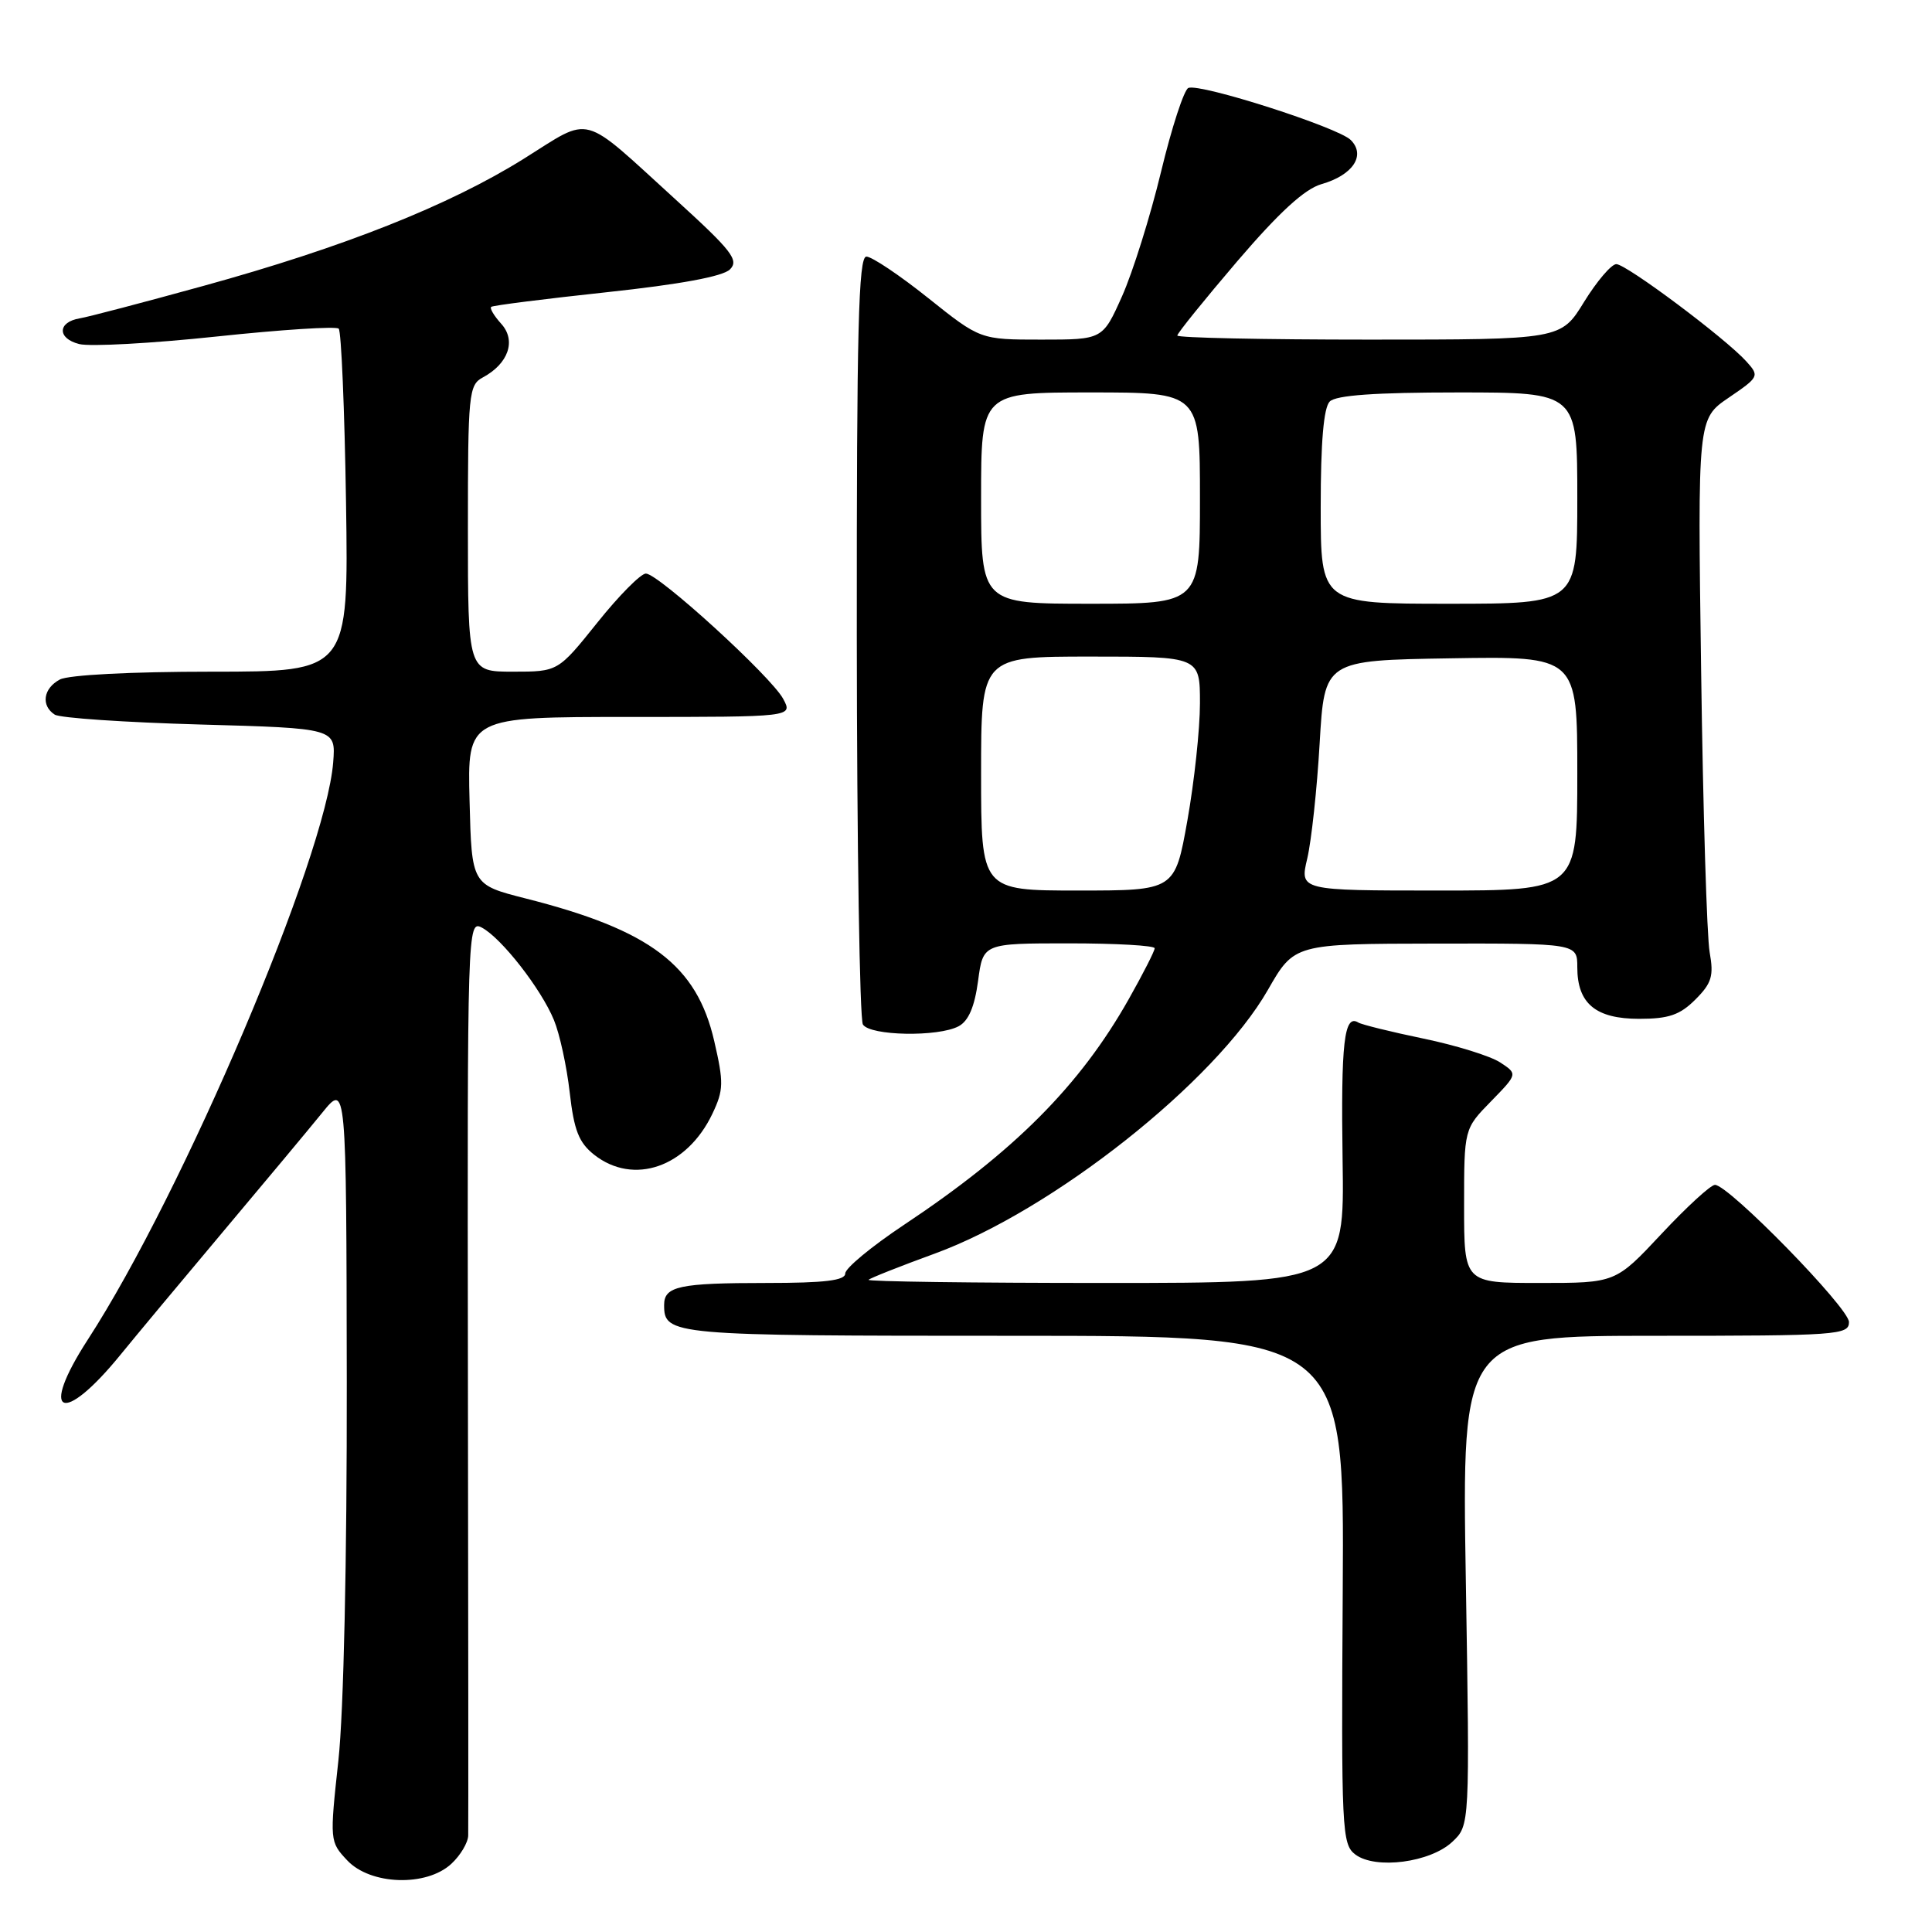 <?xml version="1.0" encoding="UTF-8" standalone="no"?>
<!DOCTYPE svg PUBLIC "-//W3C//DTD SVG 1.1//EN" "http://www.w3.org/Graphics/SVG/1.1/DTD/svg11.dtd" >
<svg xmlns="http://www.w3.org/2000/svg" xmlns:xlink="http://www.w3.org/1999/xlink" version="1.1" viewBox="0 0 256 256">
 <g >
 <path fill="currentColor"
d=" M 59.81 246.96 C 61.02 245.84 62.02 244.15 62.04 243.21 C 62.07 242.27 62.05 214.59 62.00 181.69 C 61.92 122.74 61.94 121.90 63.86 122.92 C 66.47 124.32 71.70 131.03 73.40 135.16 C 74.16 137.00 75.10 141.31 75.49 144.76 C 76.06 149.78 76.70 151.40 78.73 153.01 C 83.96 157.12 91.03 154.66 94.40 147.57 C 95.89 144.43 95.91 143.45 94.64 137.95 C 92.32 127.88 86.19 123.24 69.65 119.05 C 62.50 117.23 62.50 117.23 62.22 106.12 C 61.93 95.00 61.93 95.00 83.50 95.00 C 105.06 95.00 105.06 95.00 103.78 92.61 C 102.19 89.64 87.24 76.00 85.58 76.00 C 84.91 76.00 82.01 78.92 79.15 82.50 C 73.94 89.00 73.94 89.00 67.97 89.00 C 62.00 89.00 62.00 89.00 62.00 70.04 C 62.00 52.17 62.11 51.01 63.98 50.01 C 67.37 48.19 68.43 45.13 66.42 42.91 C 65.46 41.85 64.86 40.84 65.09 40.66 C 65.32 40.47 72.21 39.60 80.40 38.72 C 90.10 37.68 95.80 36.63 96.72 35.70 C 97.95 34.48 96.98 33.23 89.60 26.51 C 76.77 14.83 78.57 15.31 69.40 21.04 C 59.50 27.22 45.52 32.77 26.93 37.89 C 18.99 40.08 11.64 42.01 10.58 42.18 C 7.61 42.67 7.56 44.85 10.50 45.59 C 11.95 45.95 20.14 45.50 28.70 44.59 C 37.26 43.68 44.54 43.21 44.88 43.55 C 45.22 43.89 45.66 54.25 45.85 66.58 C 46.19 89.00 46.19 89.00 28.03 89.00 C 17.42 89.00 9.06 89.43 7.93 90.04 C 5.73 91.21 5.40 93.49 7.25 94.69 C 7.94 95.14 16.60 95.72 26.50 96.00 C 44.50 96.50 44.50 96.50 44.15 101.00 C 43.17 113.56 24.31 157.96 11.64 177.50 C 5.10 187.59 8.25 189.00 16.00 179.47 C 17.93 177.10 24.00 169.81 29.50 163.27 C 35.00 156.73 40.94 149.61 42.70 147.44 C 45.89 143.50 45.89 143.50 45.95 183.00 C 45.98 206.65 45.54 226.82 44.84 233.26 C 43.68 243.92 43.69 244.04 46.01 246.51 C 49.09 249.79 56.51 250.03 59.81 246.96 Z  M 192.44 244.05 C 194.76 241.87 194.76 241.87 194.23 209.44 C 193.70 177.00 193.70 177.00 219.35 177.00 C 243.50 177.00 245.00 176.89 245.00 175.18 C 245.00 173.31 229.06 157.00 227.24 157.00 C 226.68 157.00 223.49 159.93 220.15 163.50 C 214.07 170.00 214.07 170.00 204.03 170.00 C 194.00 170.00 194.00 170.00 194.00 159.79 C 194.00 149.58 194.00 149.58 197.56 145.94 C 201.11 142.30 201.11 142.30 198.77 140.77 C 197.48 139.93 192.92 138.51 188.62 137.62 C 184.33 136.73 180.44 135.77 179.98 135.49 C 178.10 134.33 177.67 138.13 177.90 153.68 C 178.15 170.00 178.15 170.00 146.41 170.00 C 128.95 170.00 114.86 169.81 115.09 169.58 C 115.32 169.35 119.25 167.79 123.83 166.12 C 139.47 160.41 161.02 143.36 168.00 131.17 C 171.50 125.06 171.50 125.06 190.25 125.03 C 209.00 125.00 209.00 125.00 209.00 128.17 C 209.00 132.97 211.43 135.00 217.20 135.00 C 221.11 135.00 222.60 134.49 224.65 132.44 C 226.81 130.28 227.10 129.32 226.54 126.19 C 226.17 124.16 225.66 107.43 225.41 89.00 C 224.94 55.50 224.94 55.50 229.07 52.69 C 233.09 49.95 233.15 49.83 231.41 47.90 C 228.62 44.81 215.50 35.00 214.17 35.00 C 213.52 35.00 211.60 37.25 209.90 40.00 C 206.83 45.00 206.83 45.00 181.41 45.00 C 167.44 45.00 156.00 44.76 156.00 44.46 C 156.00 44.16 159.58 39.73 163.95 34.61 C 169.50 28.13 172.87 25.04 175.10 24.40 C 179.27 23.21 181.01 20.58 178.98 18.55 C 177.31 16.88 159.08 11.03 157.47 11.65 C 156.90 11.87 155.26 16.88 153.84 22.78 C 152.42 28.67 150.09 36.09 148.68 39.25 C 146.11 45.00 146.11 45.00 138.00 45.00 C 129.89 45.00 129.89 45.00 123.00 39.50 C 119.21 36.47 115.52 34.00 114.80 34.00 C 113.75 34.00 113.51 43.60 113.53 84.25 C 113.55 111.89 113.91 135.06 114.34 135.75 C 115.28 137.26 124.33 137.43 127.03 135.98 C 128.34 135.28 129.14 133.39 129.60 129.98 C 130.26 125.00 130.26 125.00 141.63 125.00 C 147.88 125.00 153.00 125.29 153.00 125.65 C 153.00 126.01 151.45 129.05 149.56 132.40 C 143.09 143.86 134.40 152.58 119.75 162.32 C 115.49 165.16 112.00 168.04 112.00 168.74 C 112.00 169.67 109.30 170.00 101.58 170.00 C 90.01 170.00 88.00 170.43 88.00 172.91 C 88.00 176.93 88.79 177.00 134.26 177.00 C 178.13 177.00 178.13 177.00 177.92 210.66 C 177.72 242.67 177.80 244.38 179.60 245.74 C 182.28 247.74 189.53 246.79 192.44 244.05 Z  M 130.00 102.50 C 130.00 87.00 130.00 87.00 144.50 87.00 C 159.00 87.00 159.00 87.00 159.00 93.19 C 159.00 96.60 158.25 103.57 157.34 108.69 C 155.68 118.00 155.68 118.00 142.84 118.00 C 130.00 118.00 130.00 118.00 130.00 102.50 Z  M 173.22 113.75 C 173.77 111.41 174.51 104.55 174.86 98.50 C 175.50 87.50 175.50 87.50 192.25 87.23 C 209.00 86.95 209.00 86.95 209.00 102.48 C 209.00 118.00 209.00 118.00 190.61 118.00 C 172.21 118.00 172.21 118.00 173.22 113.75 Z  M 130.00 66.00 C 130.00 52.00 130.00 52.00 144.50 52.00 C 159.00 52.00 159.00 52.00 159.00 66.00 C 159.00 80.00 159.00 80.00 144.50 80.00 C 130.00 80.00 130.00 80.00 130.00 66.00 Z  M 175.00 67.20 C 175.00 58.58 175.39 54.01 176.20 53.20 C 177.03 52.37 182.24 52.00 193.20 52.00 C 209.00 52.00 209.00 52.00 209.00 66.00 C 209.00 80.00 209.00 80.00 192.00 80.00 C 175.00 80.00 175.00 80.00 175.00 67.20 Z "/>
</g>
</svg>